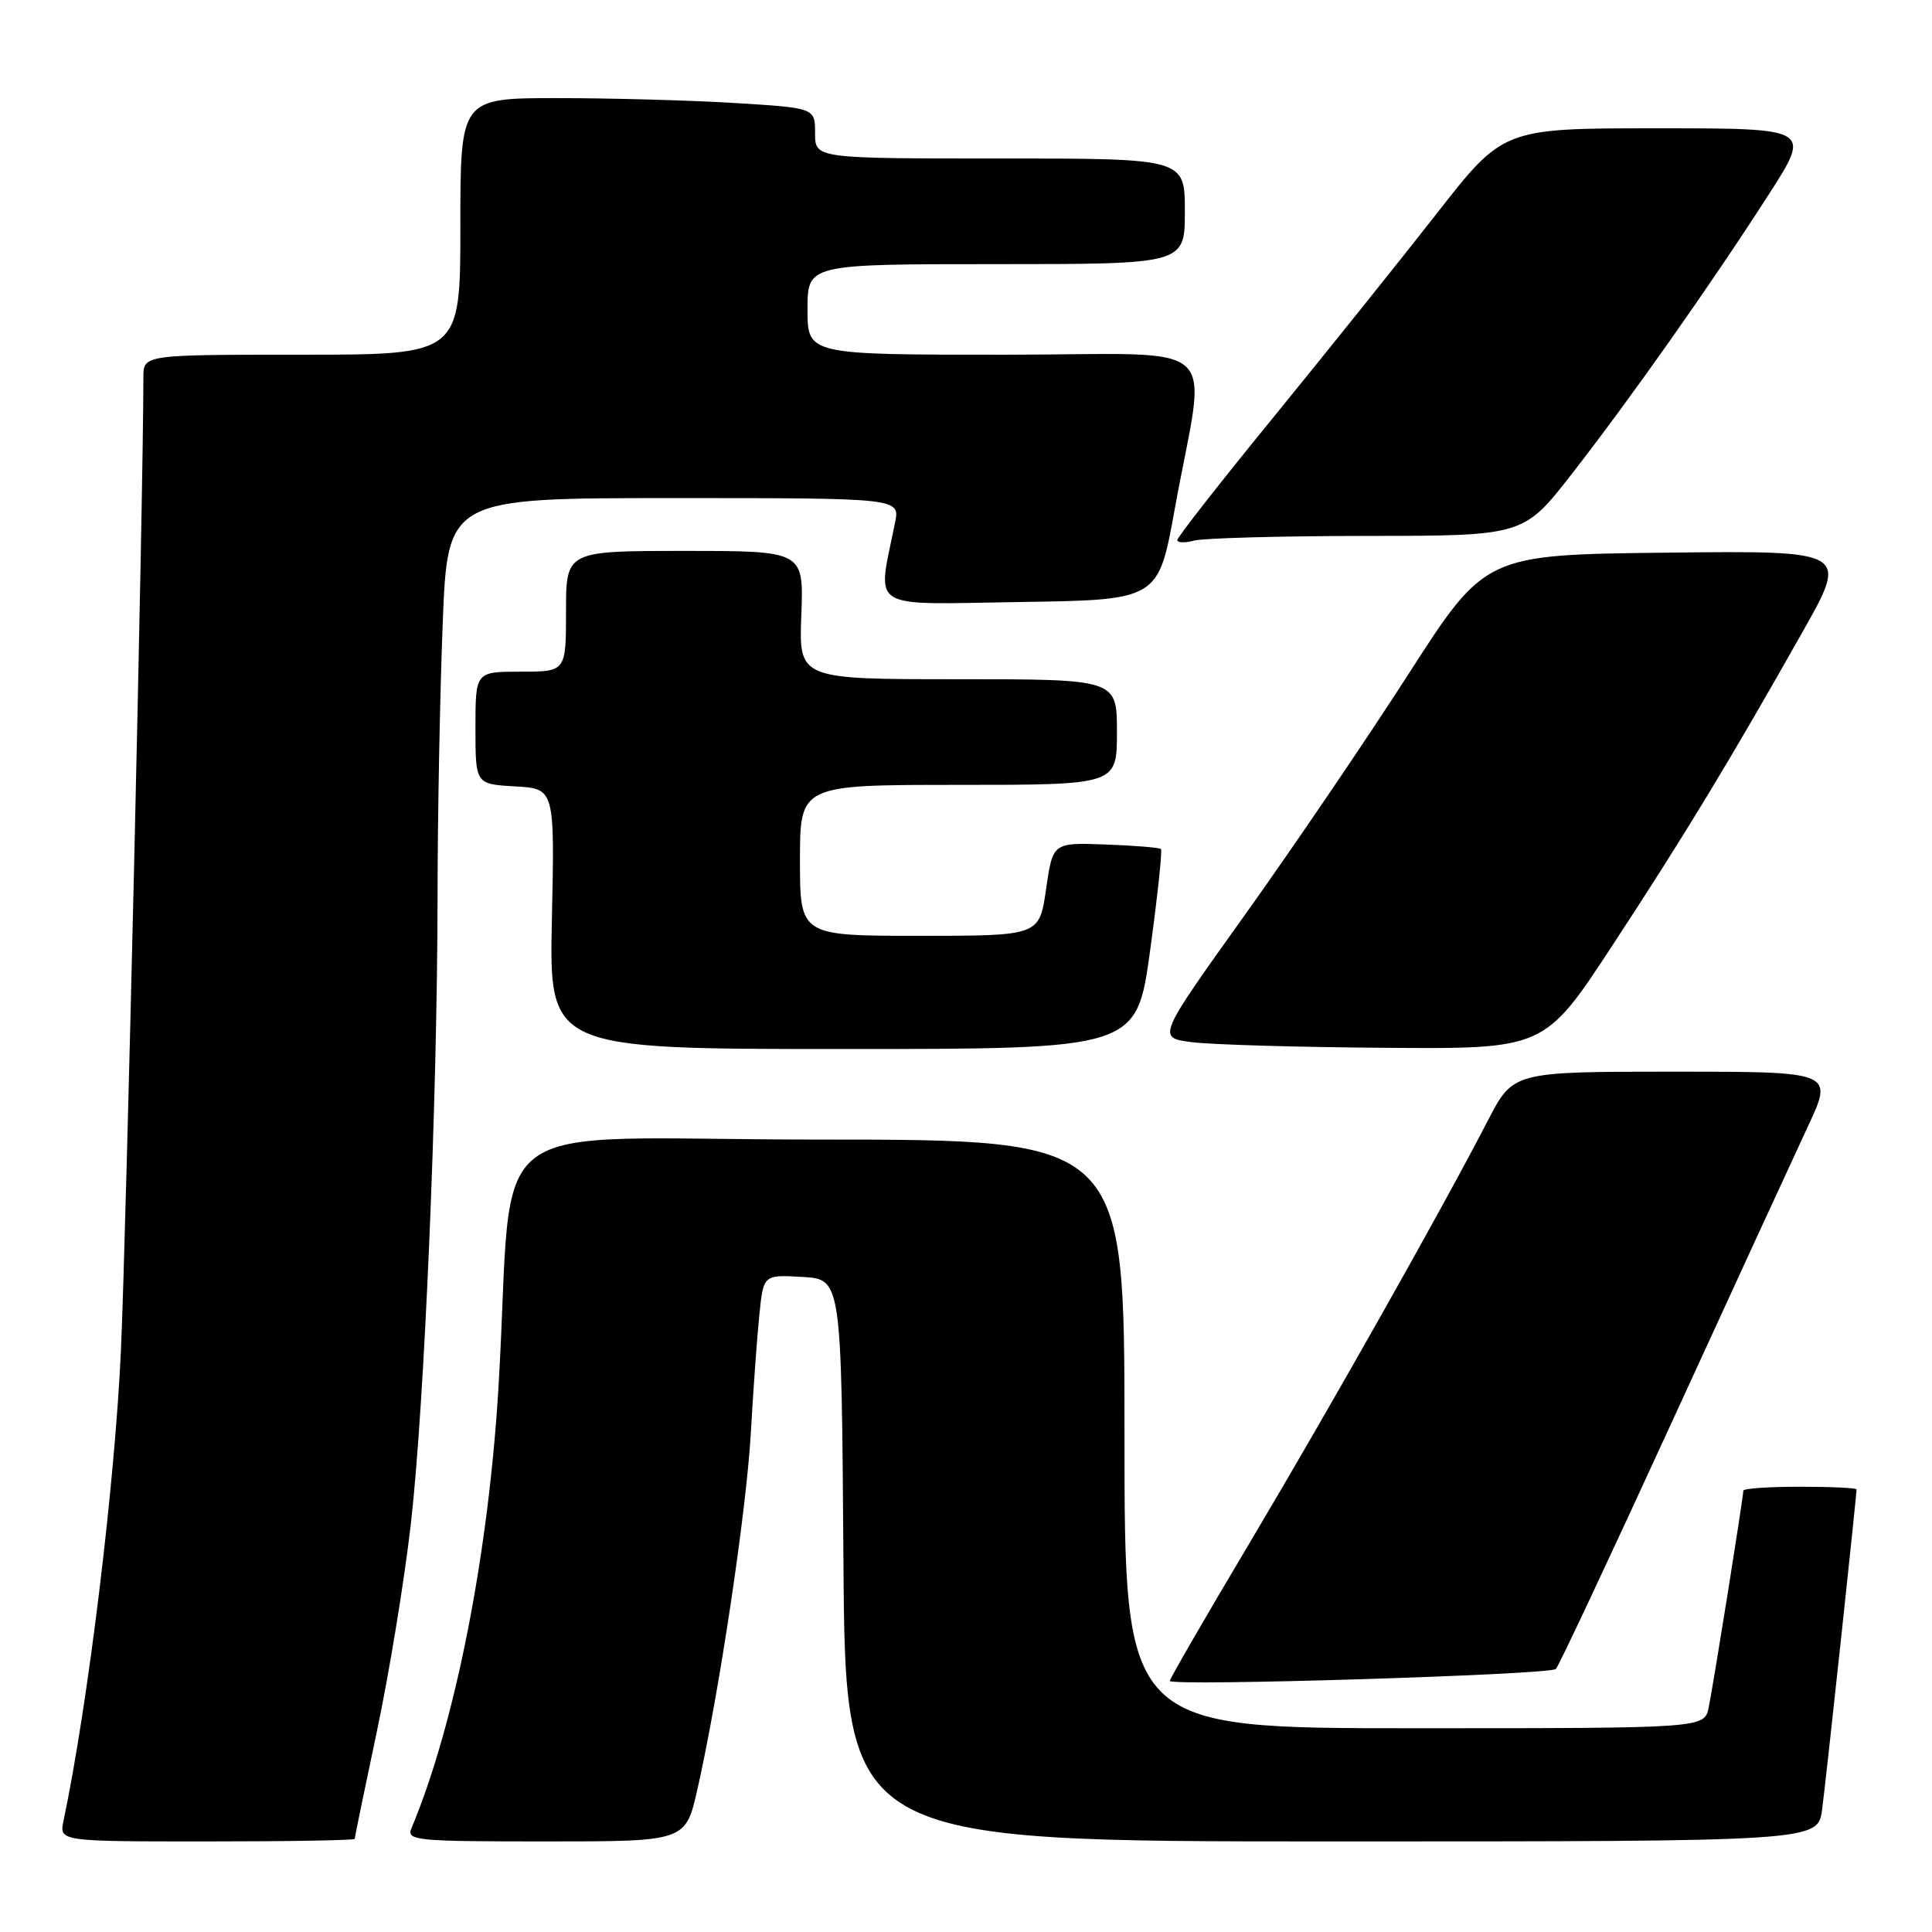 <?xml version="1.0" encoding="UTF-8" standalone="no"?>
<!DOCTYPE svg PUBLIC "-//W3C//DTD SVG 1.1//EN" "http://www.w3.org/Graphics/SVG/1.1/DTD/svg11.dtd" >
<svg xmlns="http://www.w3.org/2000/svg" xmlns:xlink="http://www.w3.org/1999/xlink" version="1.1" viewBox="0 0 256 256">
 <g >
 <path fill="currentColor"
d=" M 47.00 243.66 C 47.00 243.47 48.32 237.06 49.94 229.41 C 51.56 221.76 53.58 209.43 54.43 202.00 C 56.24 186.30 57.96 145.83 57.98 118.41 C 57.99 107.91 58.30 91.82 58.66 82.66 C 59.31 66.00 59.31 66.00 89.28 66.00 C 119.25 66.00 119.25 66.00 118.60 69.25 C 116.23 81.05 114.70 80.08 135.11 79.77 C 153.48 79.50 153.48 79.50 155.65 67.50 C 159.86 44.28 162.86 47.00 133.06 47.00 C 107.00 47.00 107.00 47.00 107.00 41.00 C 107.00 35.00 107.00 35.00 132.00 35.00 C 157.00 35.00 157.00 35.00 157.00 28.00 C 157.00 21.00 157.00 21.00 132.50 21.00 C 108.00 21.00 108.00 21.00 108.00 17.65 C 108.00 14.30 108.00 14.30 97.34 13.65 C 91.48 13.29 80.91 13.00 73.84 13.00 C 61.00 13.00 61.00 13.00 61.00 30.00 C 61.00 47.00 61.00 47.00 40.00 47.00 C 19.00 47.00 19.00 47.00 19.00 50.00 C 19.00 65.35 16.74 163.05 16.02 179.00 C 15.22 196.68 11.67 225.78 8.42 241.25 C 7.84 244.00 7.84 244.00 27.42 244.00 C 38.19 244.00 47.00 243.85 47.00 243.66 Z  M 92.40 237.14 C 95.25 224.60 98.89 200.36 99.49 189.86 C 99.81 184.16 100.32 177.12 100.62 174.20 C 101.16 168.90 101.16 168.90 106.33 169.20 C 111.50 169.50 111.50 169.50 111.76 206.75 C 112.02 244.00 112.02 244.00 176.45 244.00 C 240.88 244.00 240.88 244.00 241.44 239.75 C 241.95 236.00 246.00 198.26 246.00 197.35 C 246.00 197.16 242.62 197.00 238.50 197.00 C 234.38 197.00 231.00 197.23 231.00 197.52 C 231.00 198.39 227.02 223.32 226.41 226.25 C 225.84 229.00 225.84 229.00 187.42 229.00 C 149.00 229.00 149.00 229.00 149.00 190.00 C 149.00 151.00 149.00 151.00 108.59 151.00 C 62.53 151.00 68.23 146.64 66.07 183.50 C 64.76 205.81 60.32 228.42 54.52 242.25 C 53.84 243.88 55.06 244.00 72.31 244.00 C 90.84 244.00 90.84 244.00 92.40 237.14 Z  M 206.16 221.15 C 206.53 220.79 213.43 206.10 221.50 188.50 C 229.57 170.90 237.70 153.24 239.56 149.25 C 242.95 142.00 242.95 142.00 221.72 142.00 C 200.50 142.01 200.50 142.01 197.16 148.46 C 191.06 160.26 176.39 186.27 165.63 204.36 C 159.78 214.19 155.00 222.45 155.00 222.73 C 155.00 223.47 205.38 221.92 206.16 221.15 Z  M 152.40 125.92 C 153.38 118.73 154.03 112.69 153.83 112.50 C 153.64 112.31 150.34 112.04 146.49 111.90 C 139.50 111.64 139.50 111.64 138.61 117.82 C 137.72 124.00 137.72 124.00 121.86 124.00 C 106.00 124.00 106.00 124.00 106.00 114.00 C 106.00 104.00 106.00 104.00 127.00 104.00 C 148.00 104.00 148.00 104.00 148.00 97.00 C 148.00 90.00 148.00 90.00 126.93 90.00 C 105.85 90.00 105.85 90.00 106.18 81.50 C 106.50 73.00 106.50 73.00 90.75 73.00 C 75.00 73.00 75.00 73.00 75.00 81.00 C 75.00 89.00 75.00 89.00 69.00 89.00 C 63.00 89.00 63.00 89.00 63.00 96.45 C 63.00 103.90 63.00 103.90 68.25 104.20 C 73.50 104.50 73.50 104.50 73.13 121.75 C 72.76 139.00 72.76 139.00 111.68 139.00 C 150.61 139.00 150.61 139.00 152.40 125.92 Z  M 213.67 125.25 C 223.31 110.54 229.17 100.87 238.85 83.73 C 244.94 72.96 244.94 72.96 220.87 73.23 C 196.80 73.50 196.80 73.50 186.65 89.29 C 181.07 97.98 171.28 112.38 164.91 121.29 C 153.32 137.50 153.32 137.50 157.91 138.09 C 160.43 138.42 171.99 138.76 183.58 138.84 C 204.66 139.00 204.66 139.00 213.67 125.25 Z  M 181.20 71.01 C 201.89 71.00 201.89 71.00 208.31 62.75 C 216.05 52.81 226.73 37.66 234.38 25.75 C 240.01 17.00 240.01 17.00 219.61 17.00 C 199.20 17.00 199.20 17.00 190.41 28.25 C 185.57 34.44 175.85 46.56 168.81 55.20 C 161.76 63.83 156.00 71.19 156.00 71.56 C 156.00 71.93 157.01 71.96 158.25 71.63 C 159.49 71.30 169.81 71.02 181.20 71.01 Z "/>
</g>
</svg>